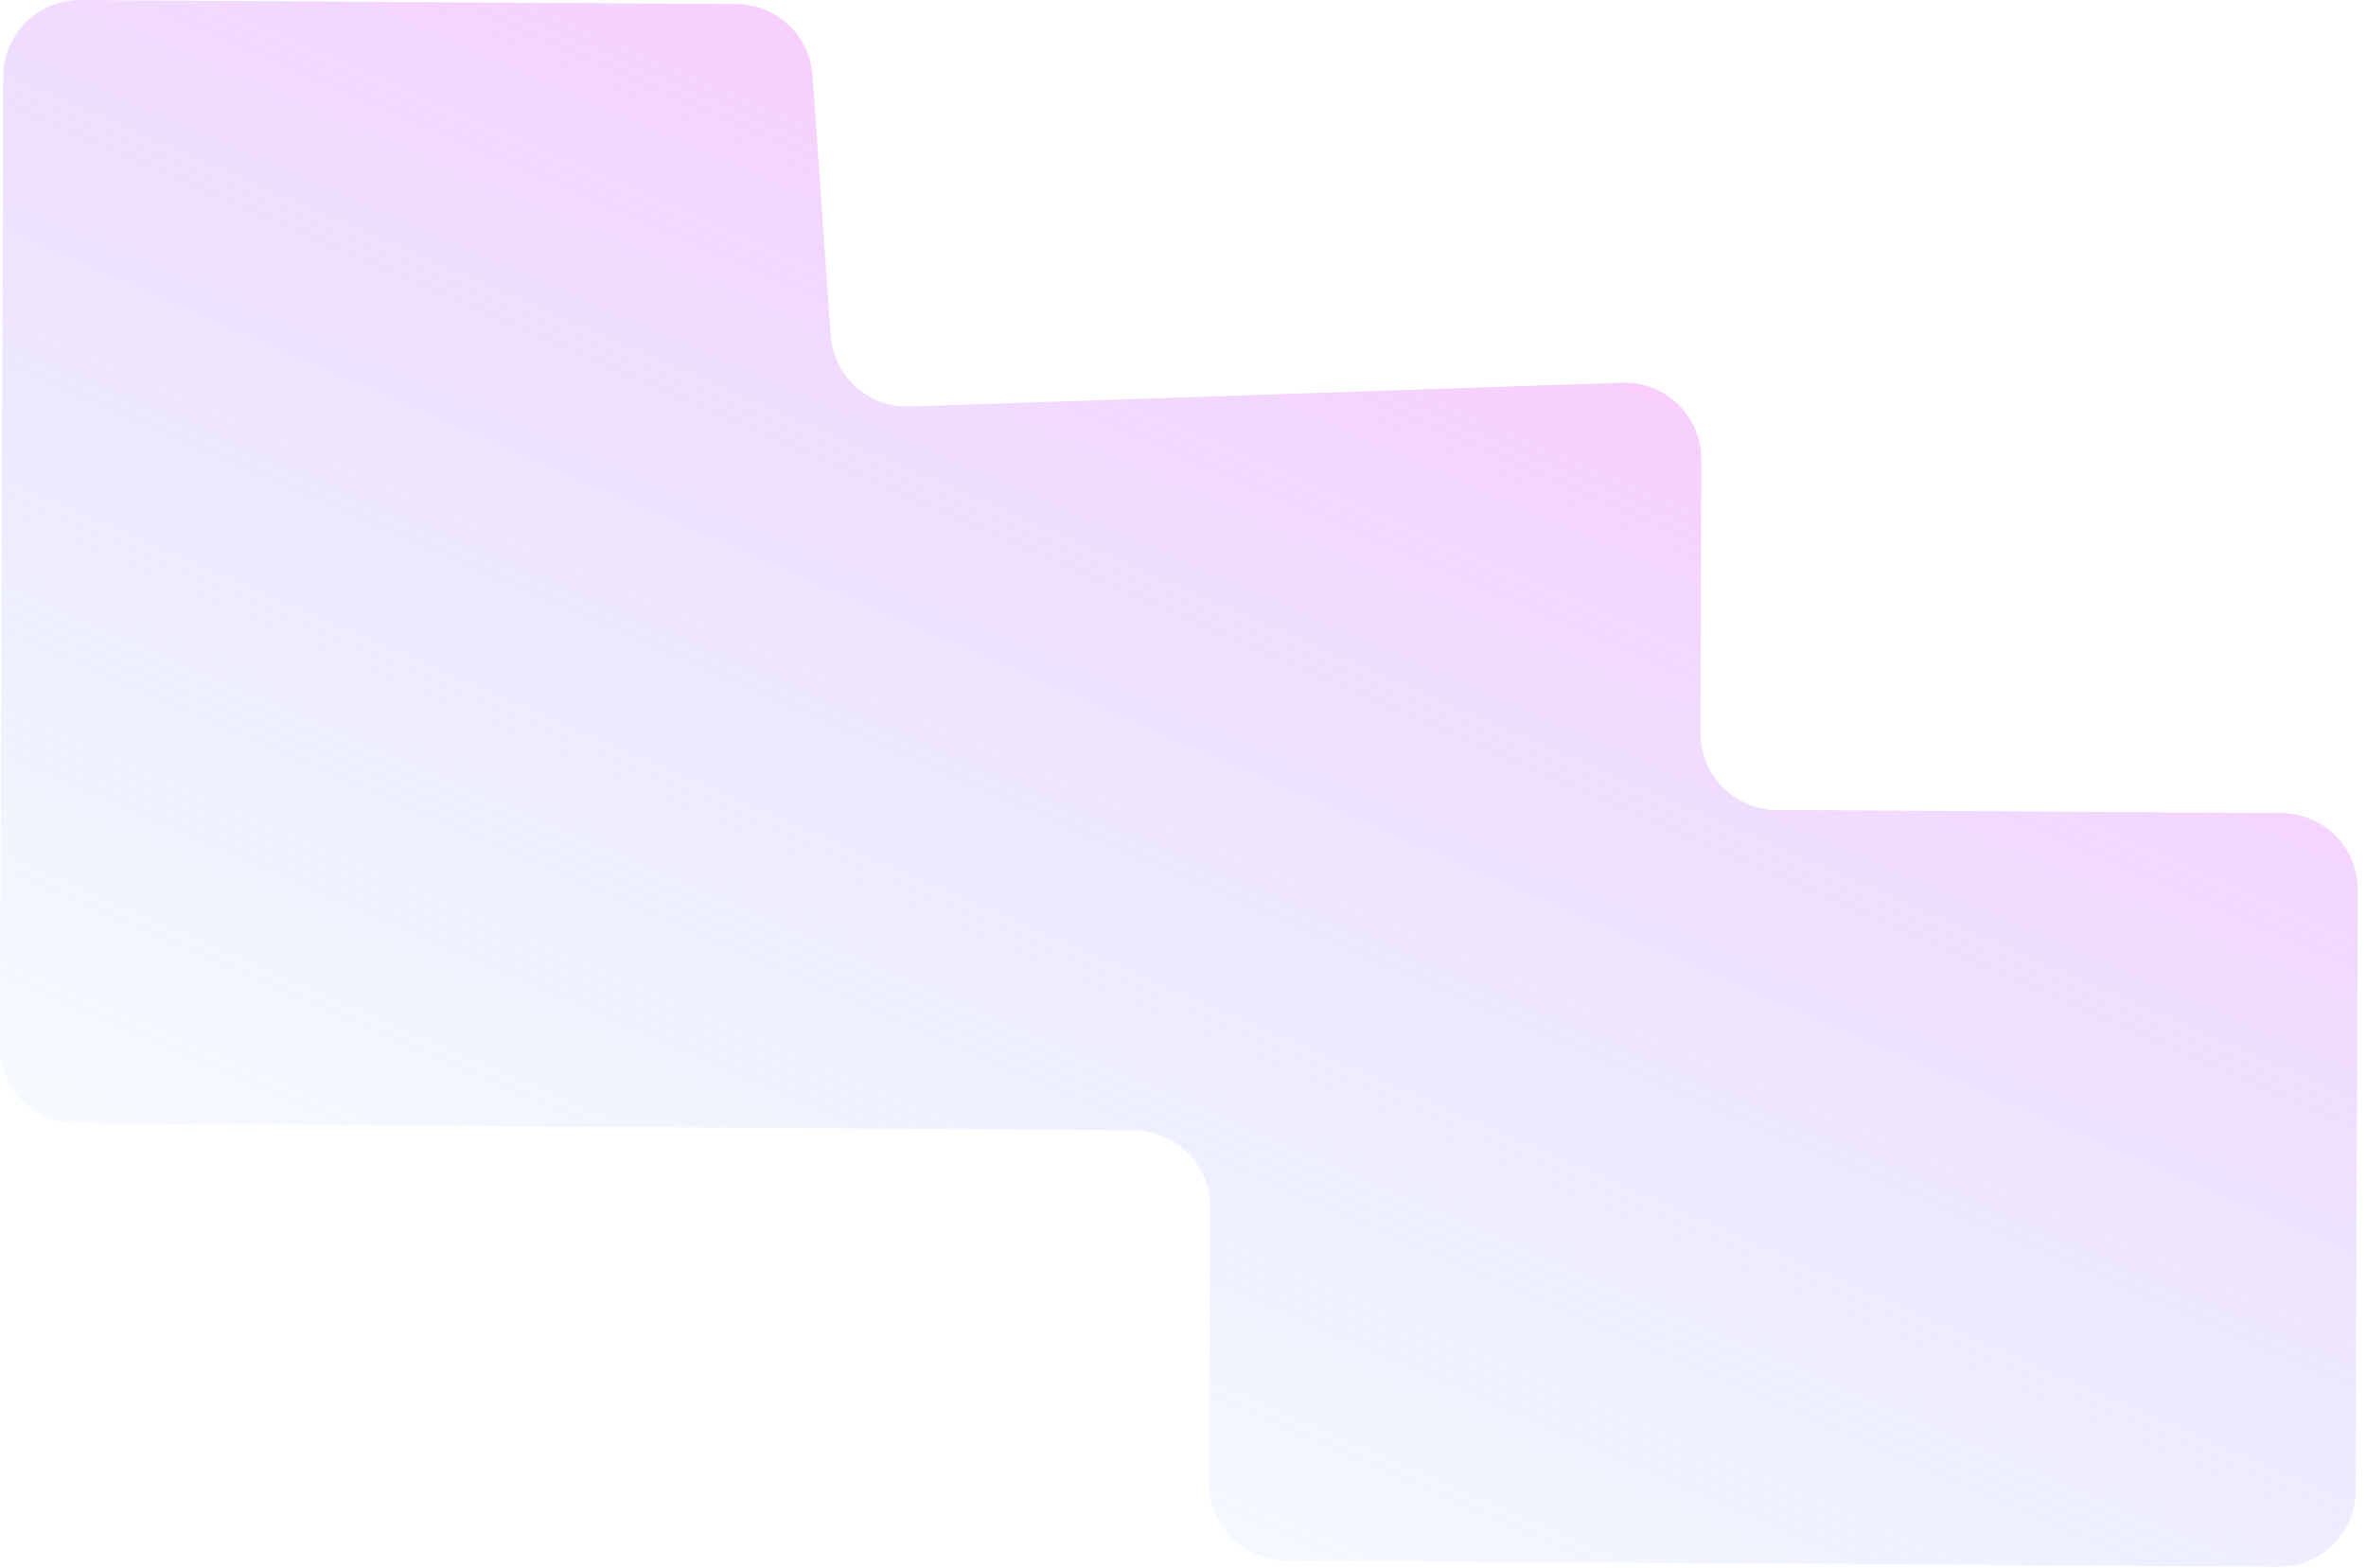 <svg width="617" height="409" xmlns="http://www.w3.org/2000/svg">
 <defs>
  <linearGradient y2="0.984" x2="0.176" y1="0.134" x1="0.746" id="paint0_linear">
   <stop stop-color="#FF8BFA"/>
   <stop stop-opacity="0" stop-color="#72C4FF" offset="1"/>
  </linearGradient>
 </defs>
 <g>
  <title>Layer 1</title>
  <path id="svg_1" fill="url(#paint0_linear)" d="m443.438,191.171l0.239,-71.292c0.038,-11.333 -9.339,-20.433 -20.666,-20.056l-185.771,6.194c-10.755,0.358 -19.865,-7.857 -20.617,-18.591l-4.747,-67.758c-0.731,-10.429 -9.371,-18.536 -19.826,-18.602l-171.076,-1.066c-11.068,-0.069 -20.087,8.864 -20.125,19.932l-0.232,69.29l-0.617,183.768c-0.037,11.023 8.852,19.998 19.875,20.067l275.803,1.719c11.023,0.069 19.912,9.044 19.875,20.067l-0.242,72.096c-0.037,11.023 8.853,19.998 19.876,20.067l259.01,1.614c11.068,0.069 20.087,-8.864 20.124,-19.932l0.526,-156.563c0.037,-11.023 -8.852,-19.998 -19.875,-20.067l-131.659,-0.82c-11.023,-0.069 -19.912,-9.044 -19.875,-20.067z" opacity="0.5"/>
 </g>
</svg>